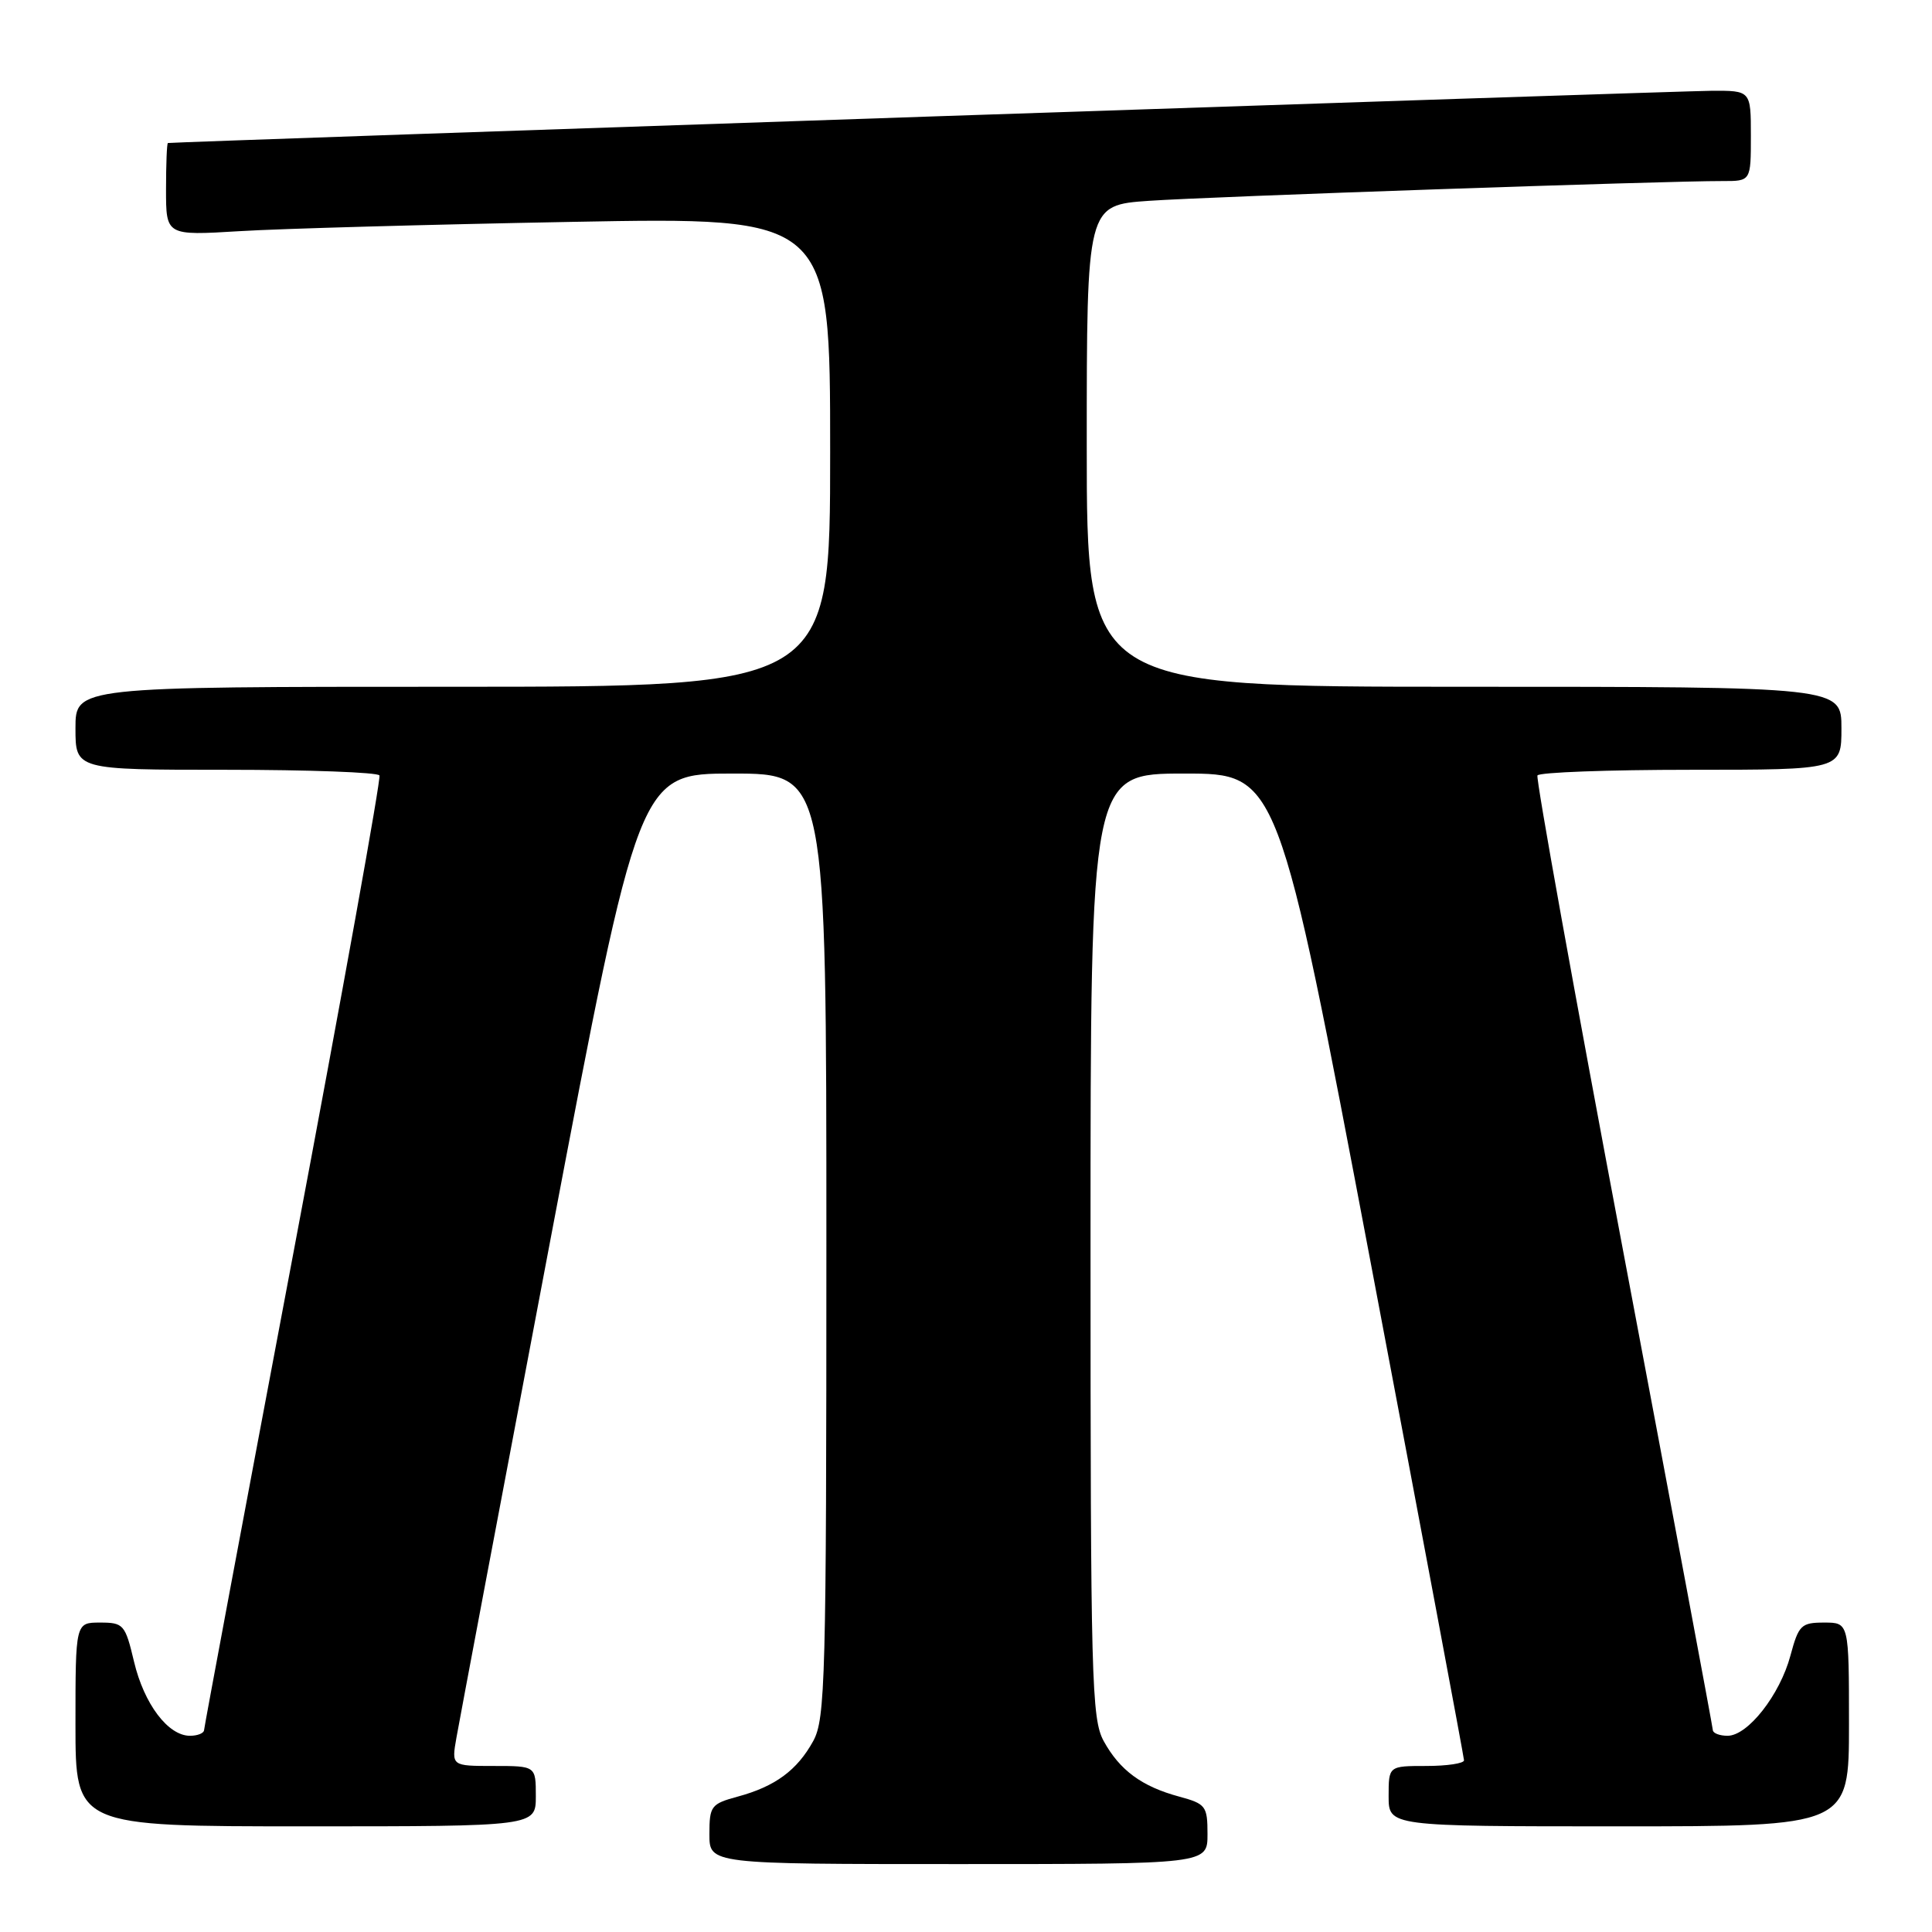 <?xml version="1.0" encoding="UTF-8" standalone="no"?>
<!DOCTYPE svg PUBLIC "-//W3C//DTD SVG 1.1//EN" "http://www.w3.org/Graphics/SVG/1.1/DTD/svg11.dtd" >
<svg xmlns="http://www.w3.org/2000/svg" xmlns:xlink="http://www.w3.org/1999/xlink" version="1.1" viewBox="0 0 256 256">
 <g >
 <path fill="currentColor"
d=" M 160.00 243.04 C 160.00 239.31 159.78 239.02 156.25 238.06 C 151.29 236.72 148.37 234.57 146.24 230.69 C 144.64 227.75 144.50 222.56 144.50 165.00 C 144.50 102.50 144.50 102.50 156.93 102.50 C 169.35 102.50 169.35 102.50 181.66 167.50 C 188.43 203.25 193.98 232.84 193.99 233.25 C 193.99 233.66 191.75 234.00 189.00 234.00 C 184.00 234.00 184.00 234.00 184.00 238.00 C 184.00 242.00 184.00 242.00 214.50 242.00 C 245.00 242.00 245.00 242.00 245.00 228.50 C 245.00 215.00 245.00 215.00 241.71 215.00 C 238.66 215.00 238.33 215.33 237.24 219.38 C 235.85 224.57 231.60 230.00 228.91 230.00 C 227.86 230.00 226.98 229.66 226.96 229.25 C 226.94 228.84 221.61 200.38 215.12 166.00 C 208.63 131.62 203.50 103.16 203.72 102.75 C 203.94 102.34 213.09 102.00 224.06 102.00 C 244.00 102.00 244.00 102.00 244.00 96.50 C 244.00 91.00 244.00 91.00 194.00 91.00 C 144.00 91.00 144.00 91.00 144.00 59.09 C 144.00 27.18 144.00 27.18 152.25 26.61 C 160.24 26.05 220.66 23.97 228.25 23.99 C 232.00 24.00 232.00 24.00 232.00 18.00 C 232.00 12.00 232.00 12.00 226.75 12.03 C 222.24 12.06 22.94 18.80 22.25 18.95 C 22.11 18.98 22.00 21.75 22.00 25.11 C 22.00 31.22 22.00 31.22 31.75 30.63 C 37.11 30.30 56.91 29.75 75.75 29.40 C 110.00 28.76 110.00 28.76 110.00 59.88 C 110.00 91.00 110.00 91.00 60.00 91.00 C 10.00 91.00 10.00 91.00 10.00 96.50 C 10.00 102.00 10.00 102.00 29.94 102.00 C 40.91 102.00 50.06 102.34 50.28 102.75 C 50.50 103.16 45.37 131.62 38.88 166.00 C 32.39 200.38 27.06 228.84 27.04 229.25 C 27.02 229.66 26.18 230.00 25.17 230.00 C 22.27 230.00 19.09 225.79 17.76 220.18 C 16.59 215.25 16.37 215.00 13.26 215.00 C 10.00 215.00 10.00 215.00 10.00 228.50 C 10.00 242.00 10.00 242.00 40.50 242.00 C 71.00 242.00 71.00 242.00 71.00 238.00 C 71.00 234.00 71.00 234.00 65.41 234.00 C 59.82 234.00 59.82 234.00 60.48 230.25 C 60.84 228.19 66.42 198.60 72.89 164.50 C 84.66 102.50 84.66 102.50 97.08 102.50 C 109.50 102.50 109.50 102.50 109.50 165.00 C 109.50 222.56 109.36 227.75 107.76 230.69 C 105.63 234.57 102.71 236.72 97.75 238.06 C 94.22 239.02 94.00 239.31 94.00 243.04 C 94.00 247.00 94.00 247.00 127.00 247.00 C 160.00 247.00 160.00 247.00 160.00 243.04 Z "/>
</g>
</svg>